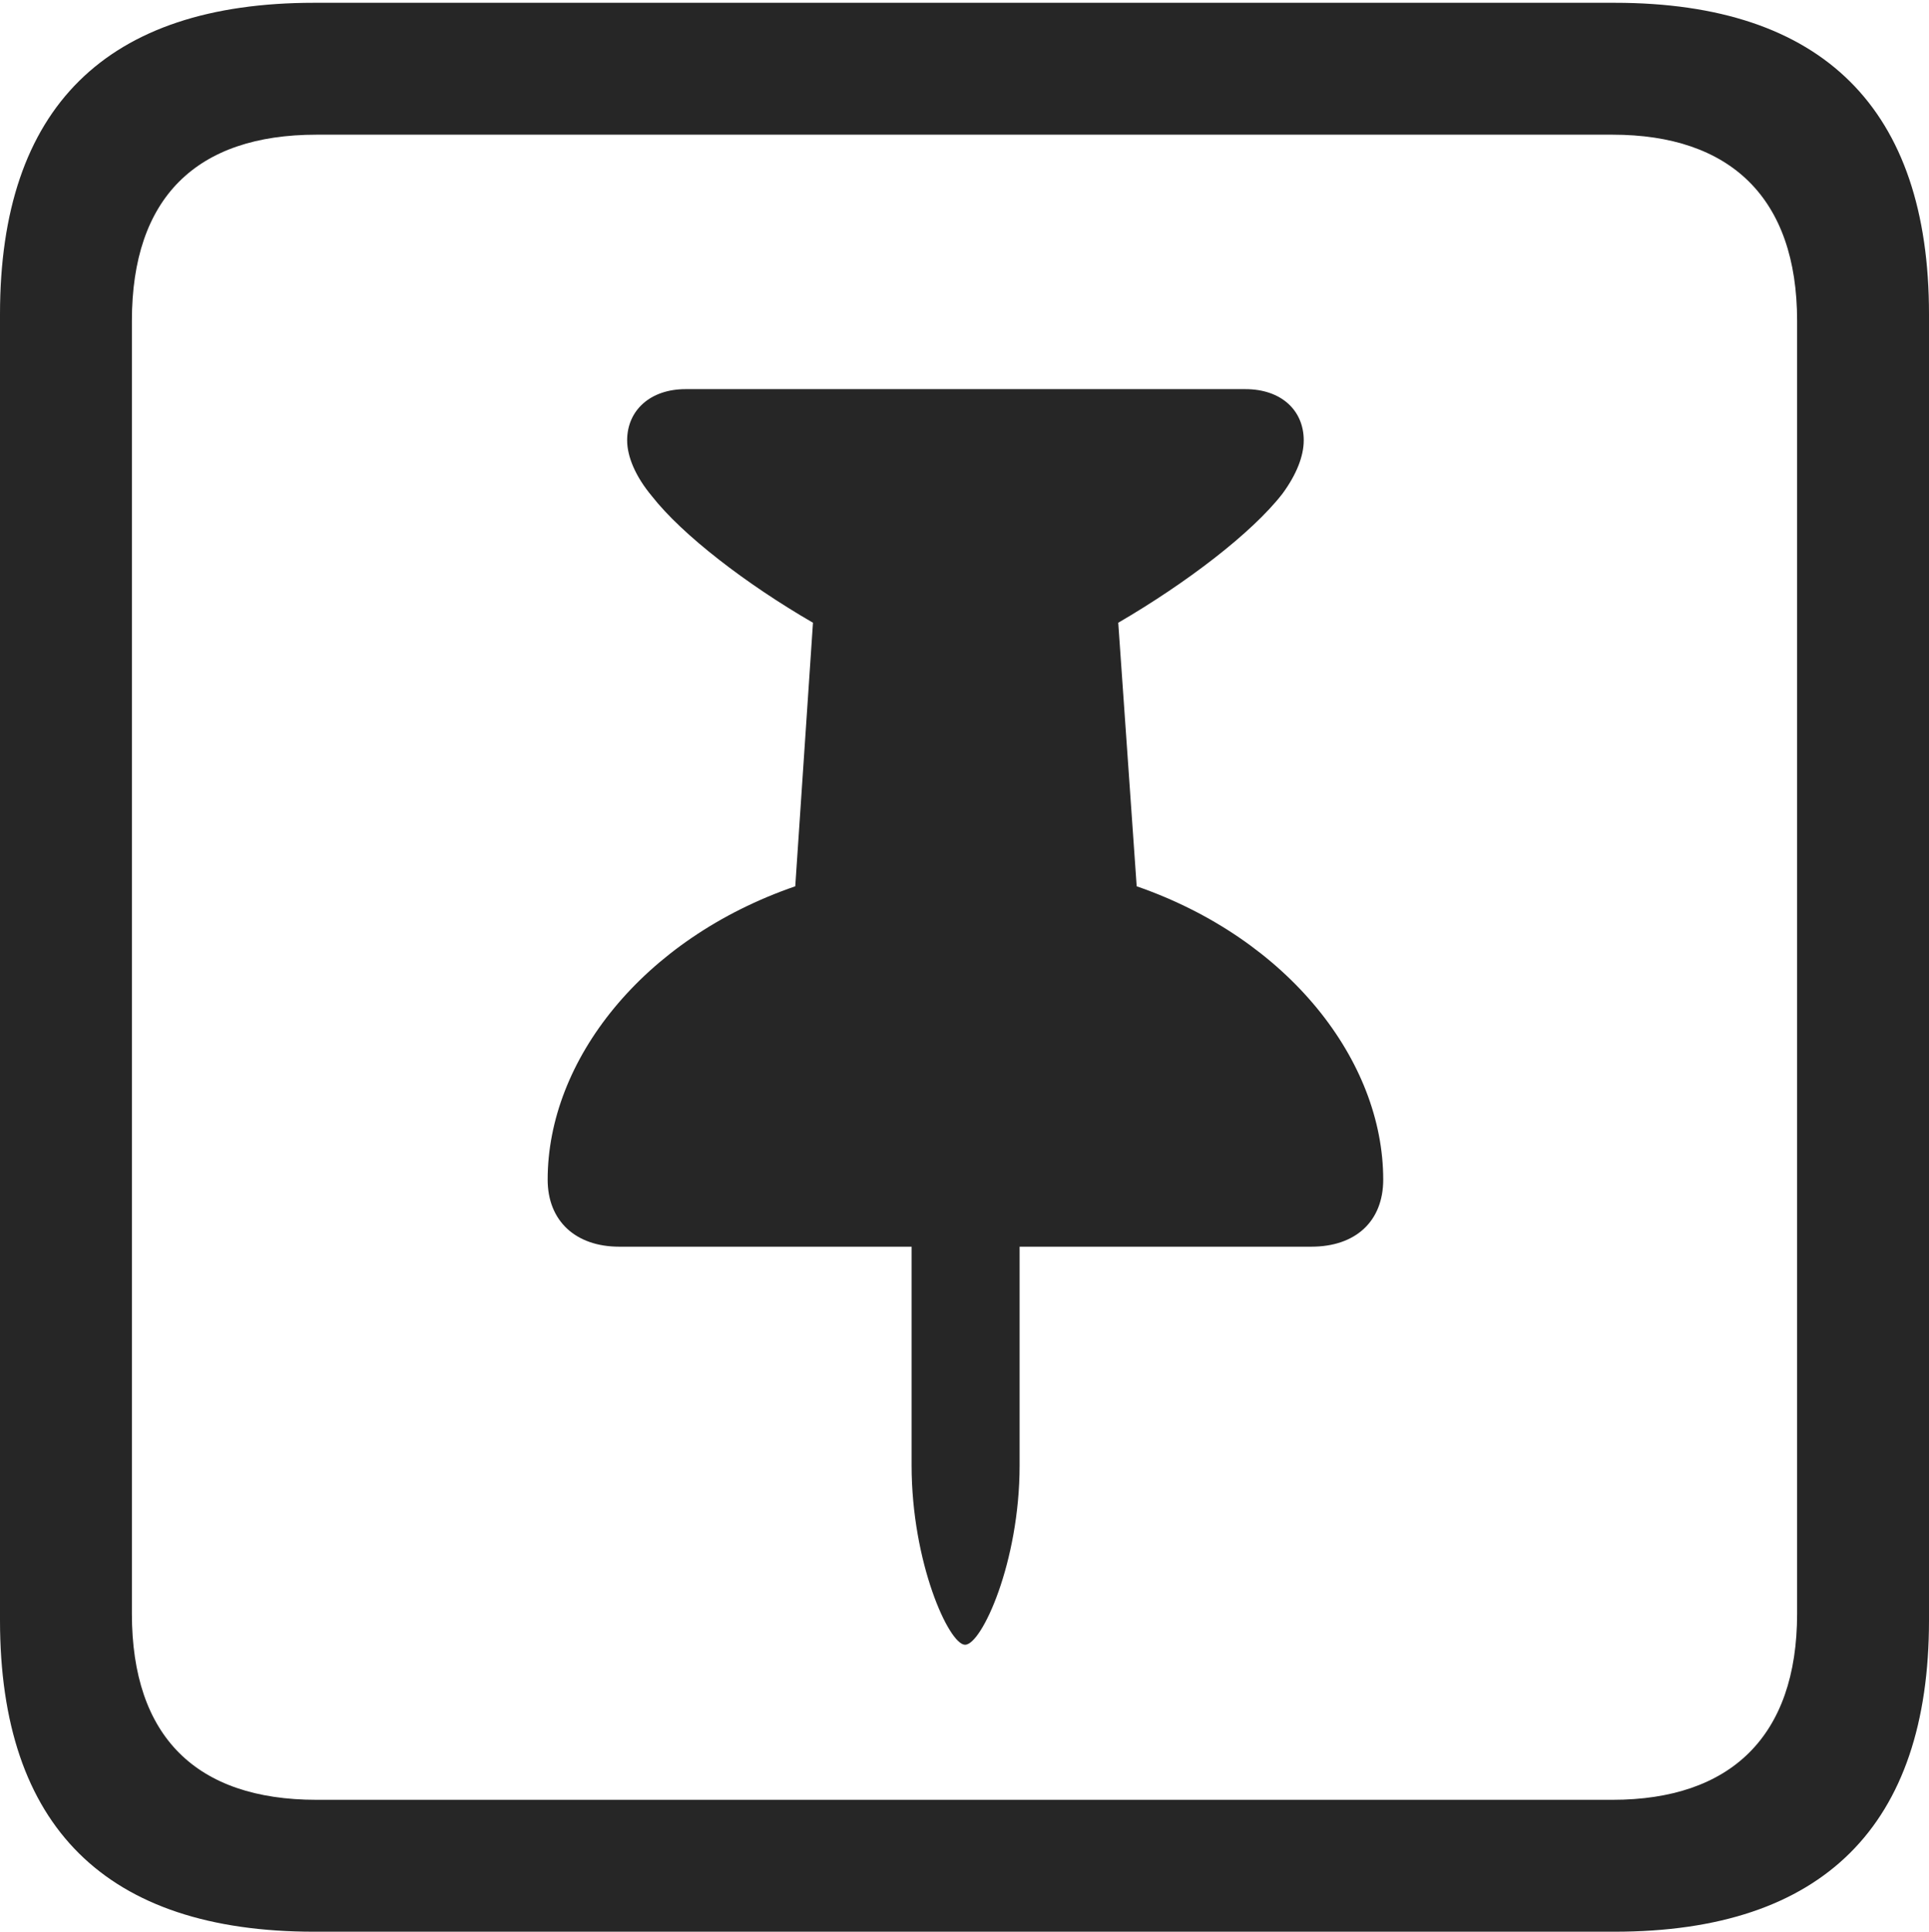 <?xml version="1.0" encoding="UTF-8"?>
<!--Generator: Apple Native CoreSVG 232.5-->
<!DOCTYPE svg
PUBLIC "-//W3C//DTD SVG 1.1//EN"
       "http://www.w3.org/Graphics/SVG/1.1/DTD/svg11.dtd">
<svg version="1.1" xmlns="http://www.w3.org/2000/svg" xmlns:xlink="http://www.w3.org/1999/xlink" width="88.409" height="88.537">
 <g>
  <rect height="88.537" opacity="0" width="88.409" x="0" y="0"/>
  <path d="M14.394 88.537L74.001 88.537C83.573 88.537 88.409 83.656 88.409 74.263L88.409 14.402C88.409 5.009 83.573 0.128 74.001 0.128L14.394 0.128C4.87 0.128 0 4.93 0 14.402L0 74.263C0 83.735 4.87 88.537 14.394 88.537ZM14.506 82.492C9.003 82.492 6.045 79.602 6.045 73.963L6.045 14.702C6.045 9.063 9.003 6.173 14.506 6.173L73.903 6.173C79.297 6.173 82.364 9.063 82.364 14.702L82.364 73.963C82.364 79.602 79.297 82.492 73.903 82.492Z" fill="#000000" fill-opacity="0.85"/>
  <path d="M25.1 54.066C25.1 55.973 26.395 57.14 28.38 57.14L41.78 57.14L41.78 67.166C41.78 71.611 43.49 75.385 44.232 75.385C44.99 75.385 46.73 71.611 46.73 67.166L46.73 57.14L60.1 57.14C62.134 57.14 63.395 55.973 63.395 54.066C63.395 48.618 59.06 43.037 52.096 40.622L51.251 28.542C54.376 26.722 57.381 24.427 58.775 22.63C59.41 21.767 59.752 20.918 59.752 20.182C59.752 18.805 58.716 17.836 57.08 17.836L31.416 17.836C29.809 17.836 28.743 18.805 28.743 20.182C28.743 20.933 29.13 21.846 29.878 22.74C31.272 24.521 34.198 26.77 37.26 28.542L36.448 40.622C29.436 43.037 25.1 48.618 25.1 54.066Z" fill="#000000" fill-opacity="0.85"/>
 </g>
</svg>
